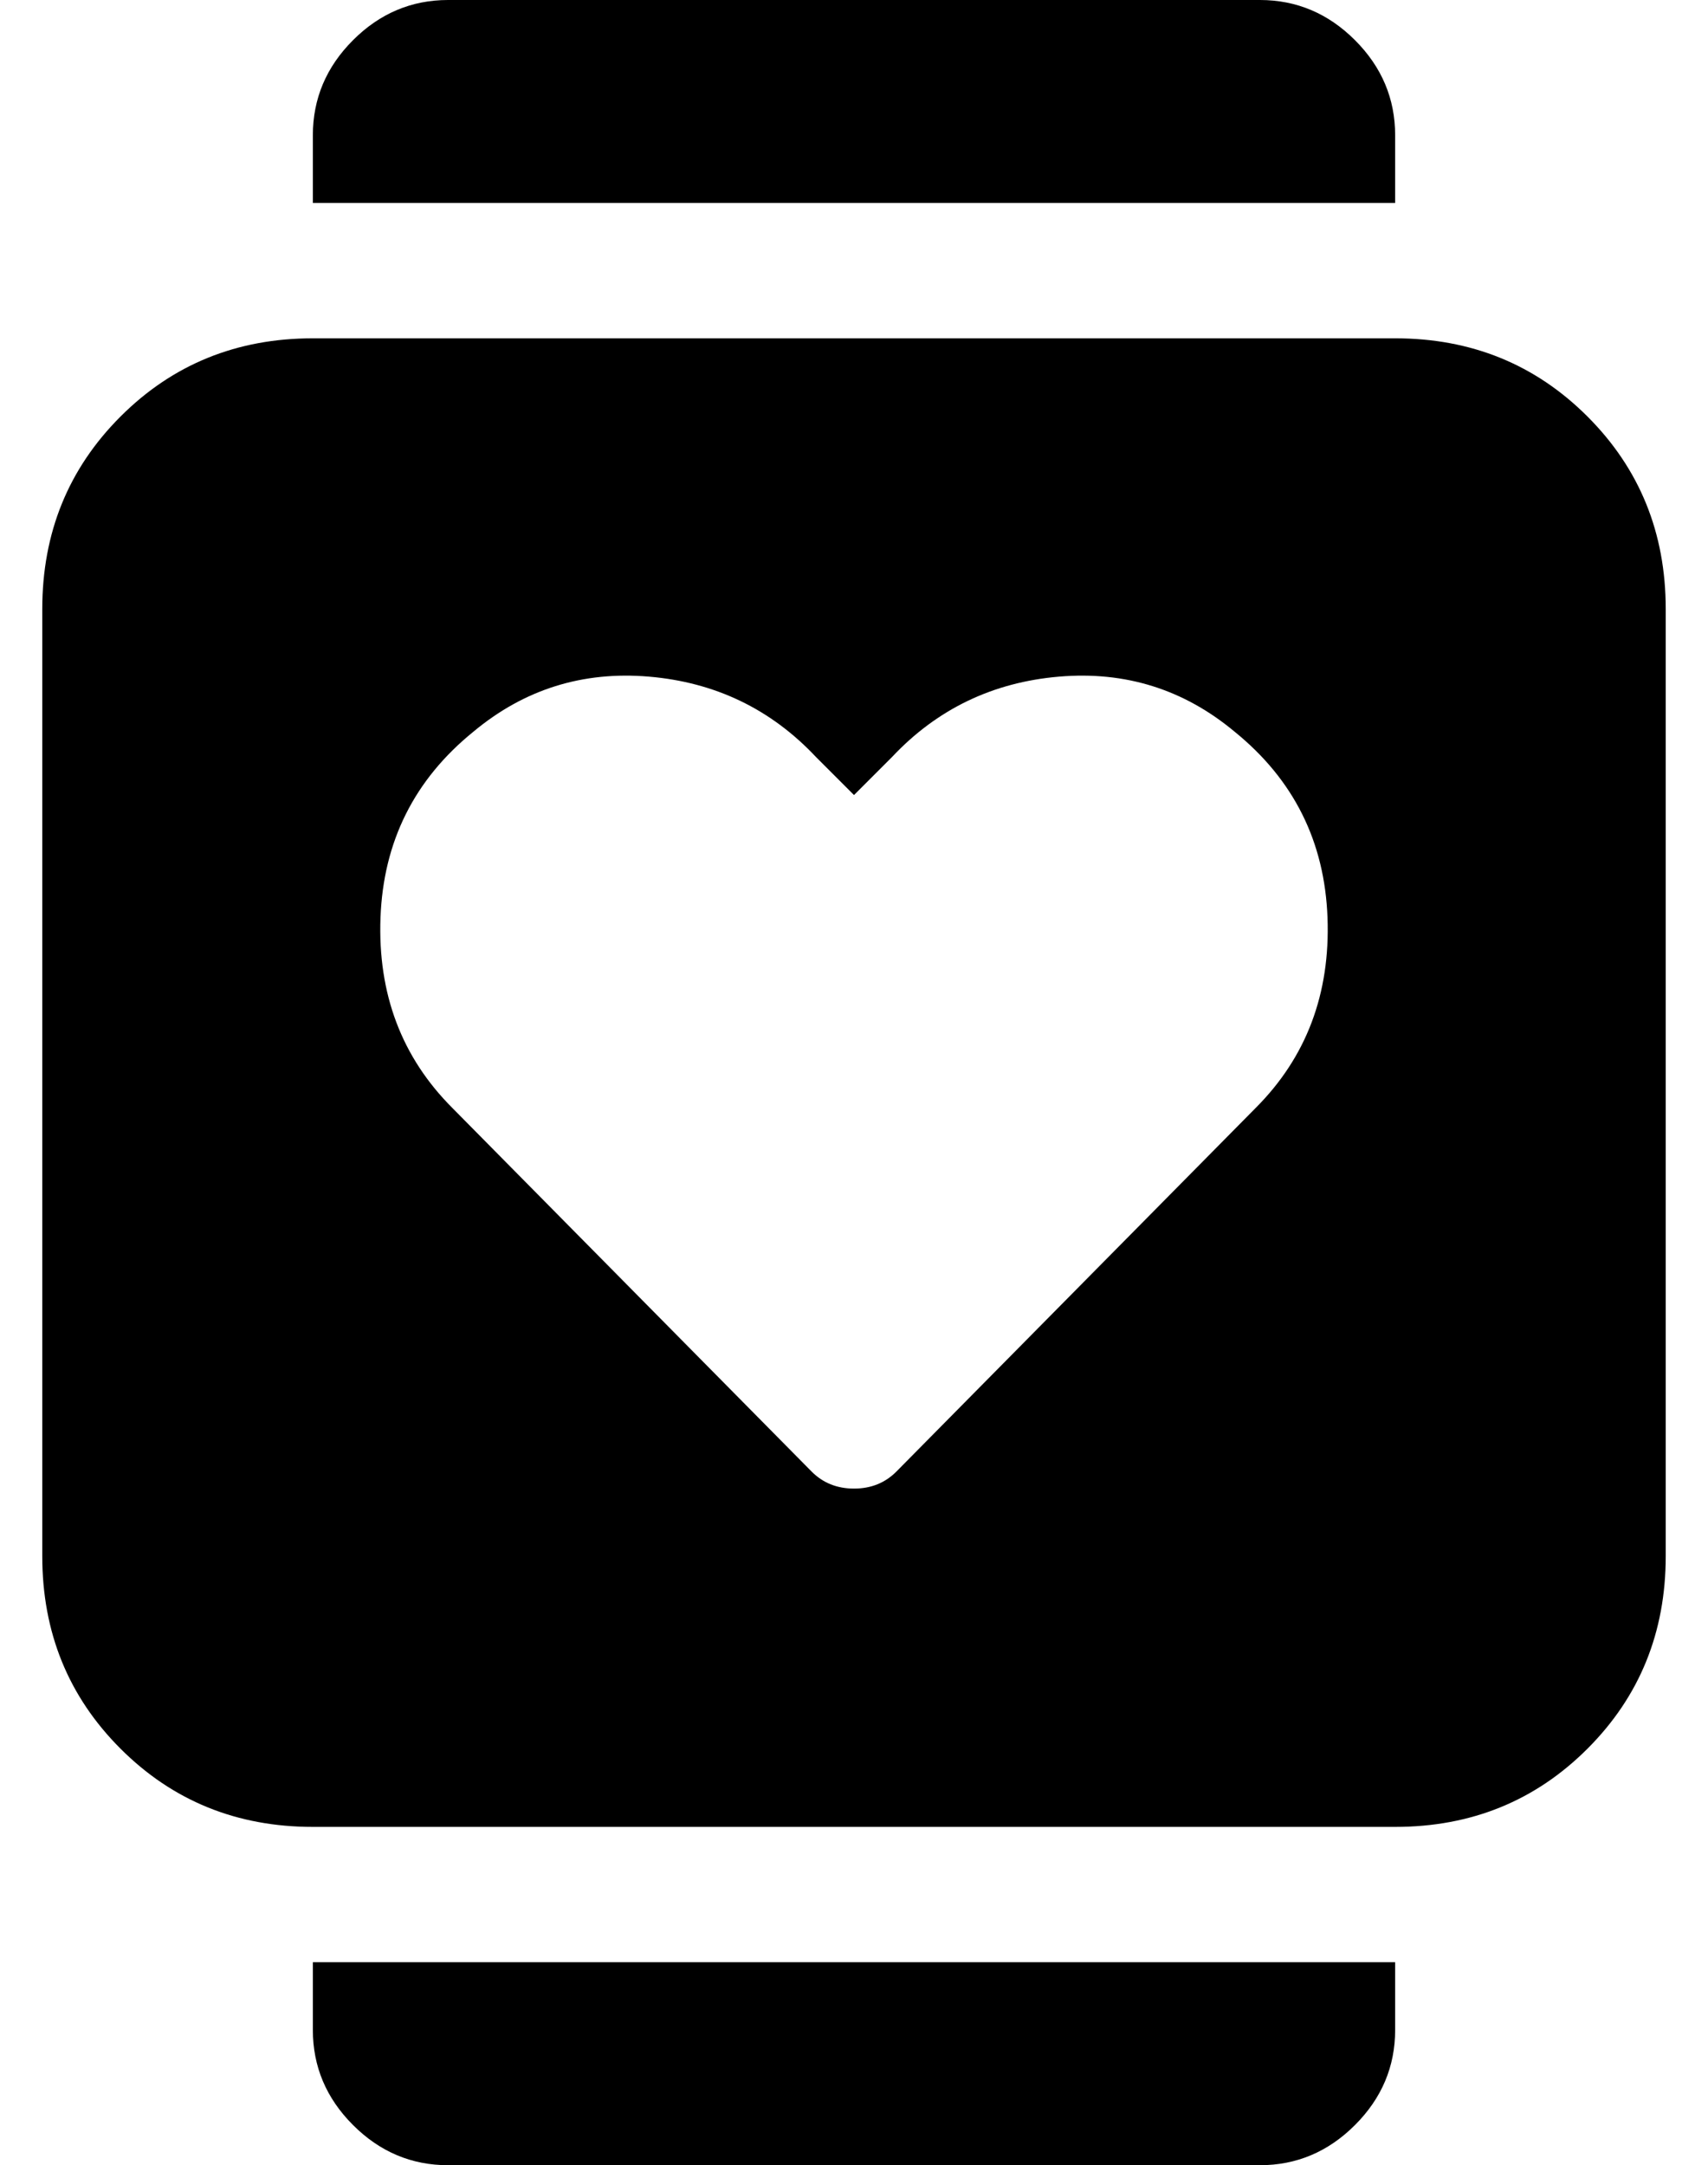<?xml version="1.0" standalone="no"?>
<!DOCTYPE svg PUBLIC "-//W3C//DTD SVG 1.1//EN" "http://www.w3.org/Graphics/SVG/1.1/DTD/svg11.dtd" >
<svg xmlns="http://www.w3.org/2000/svg" xmlns:xlink="http://www.w3.org/1999/xlink" version="1.1" viewBox="-10 0 404 512">
   <path fill="currentColor"
d="M64 480v-16h256v16q0 13 -9.5 22.5t-22.5 9.5h-192q-13 0 -22.5 -9.5t-9.5 -22.5zM320 32v16h-256v-16q0 -13 9.5 -22.5t22.5 -9.5h192q13 0 22.5 9.5t9.5 22.5zM320 80q27 0 45.5 18.5t18.5 45.5v224q0 27 -18.5 45.5t-45.5 18.5h-256q-27 0 -45.5 -18.5t-18.5 -45.5
v-224q0 -27 18.5 -45.5t45.5 -18.5h256zM287 262q18 -18 17 -45t-22 -44q-18 -15 -41.5 -13t-39.5 19l-9 9l-9 -9q-16 -17 -39.5 -19t-41.5 13q-21 17 -22 44t17 45l85 86q4 4 10 4t10 -4z" />
</svg>
